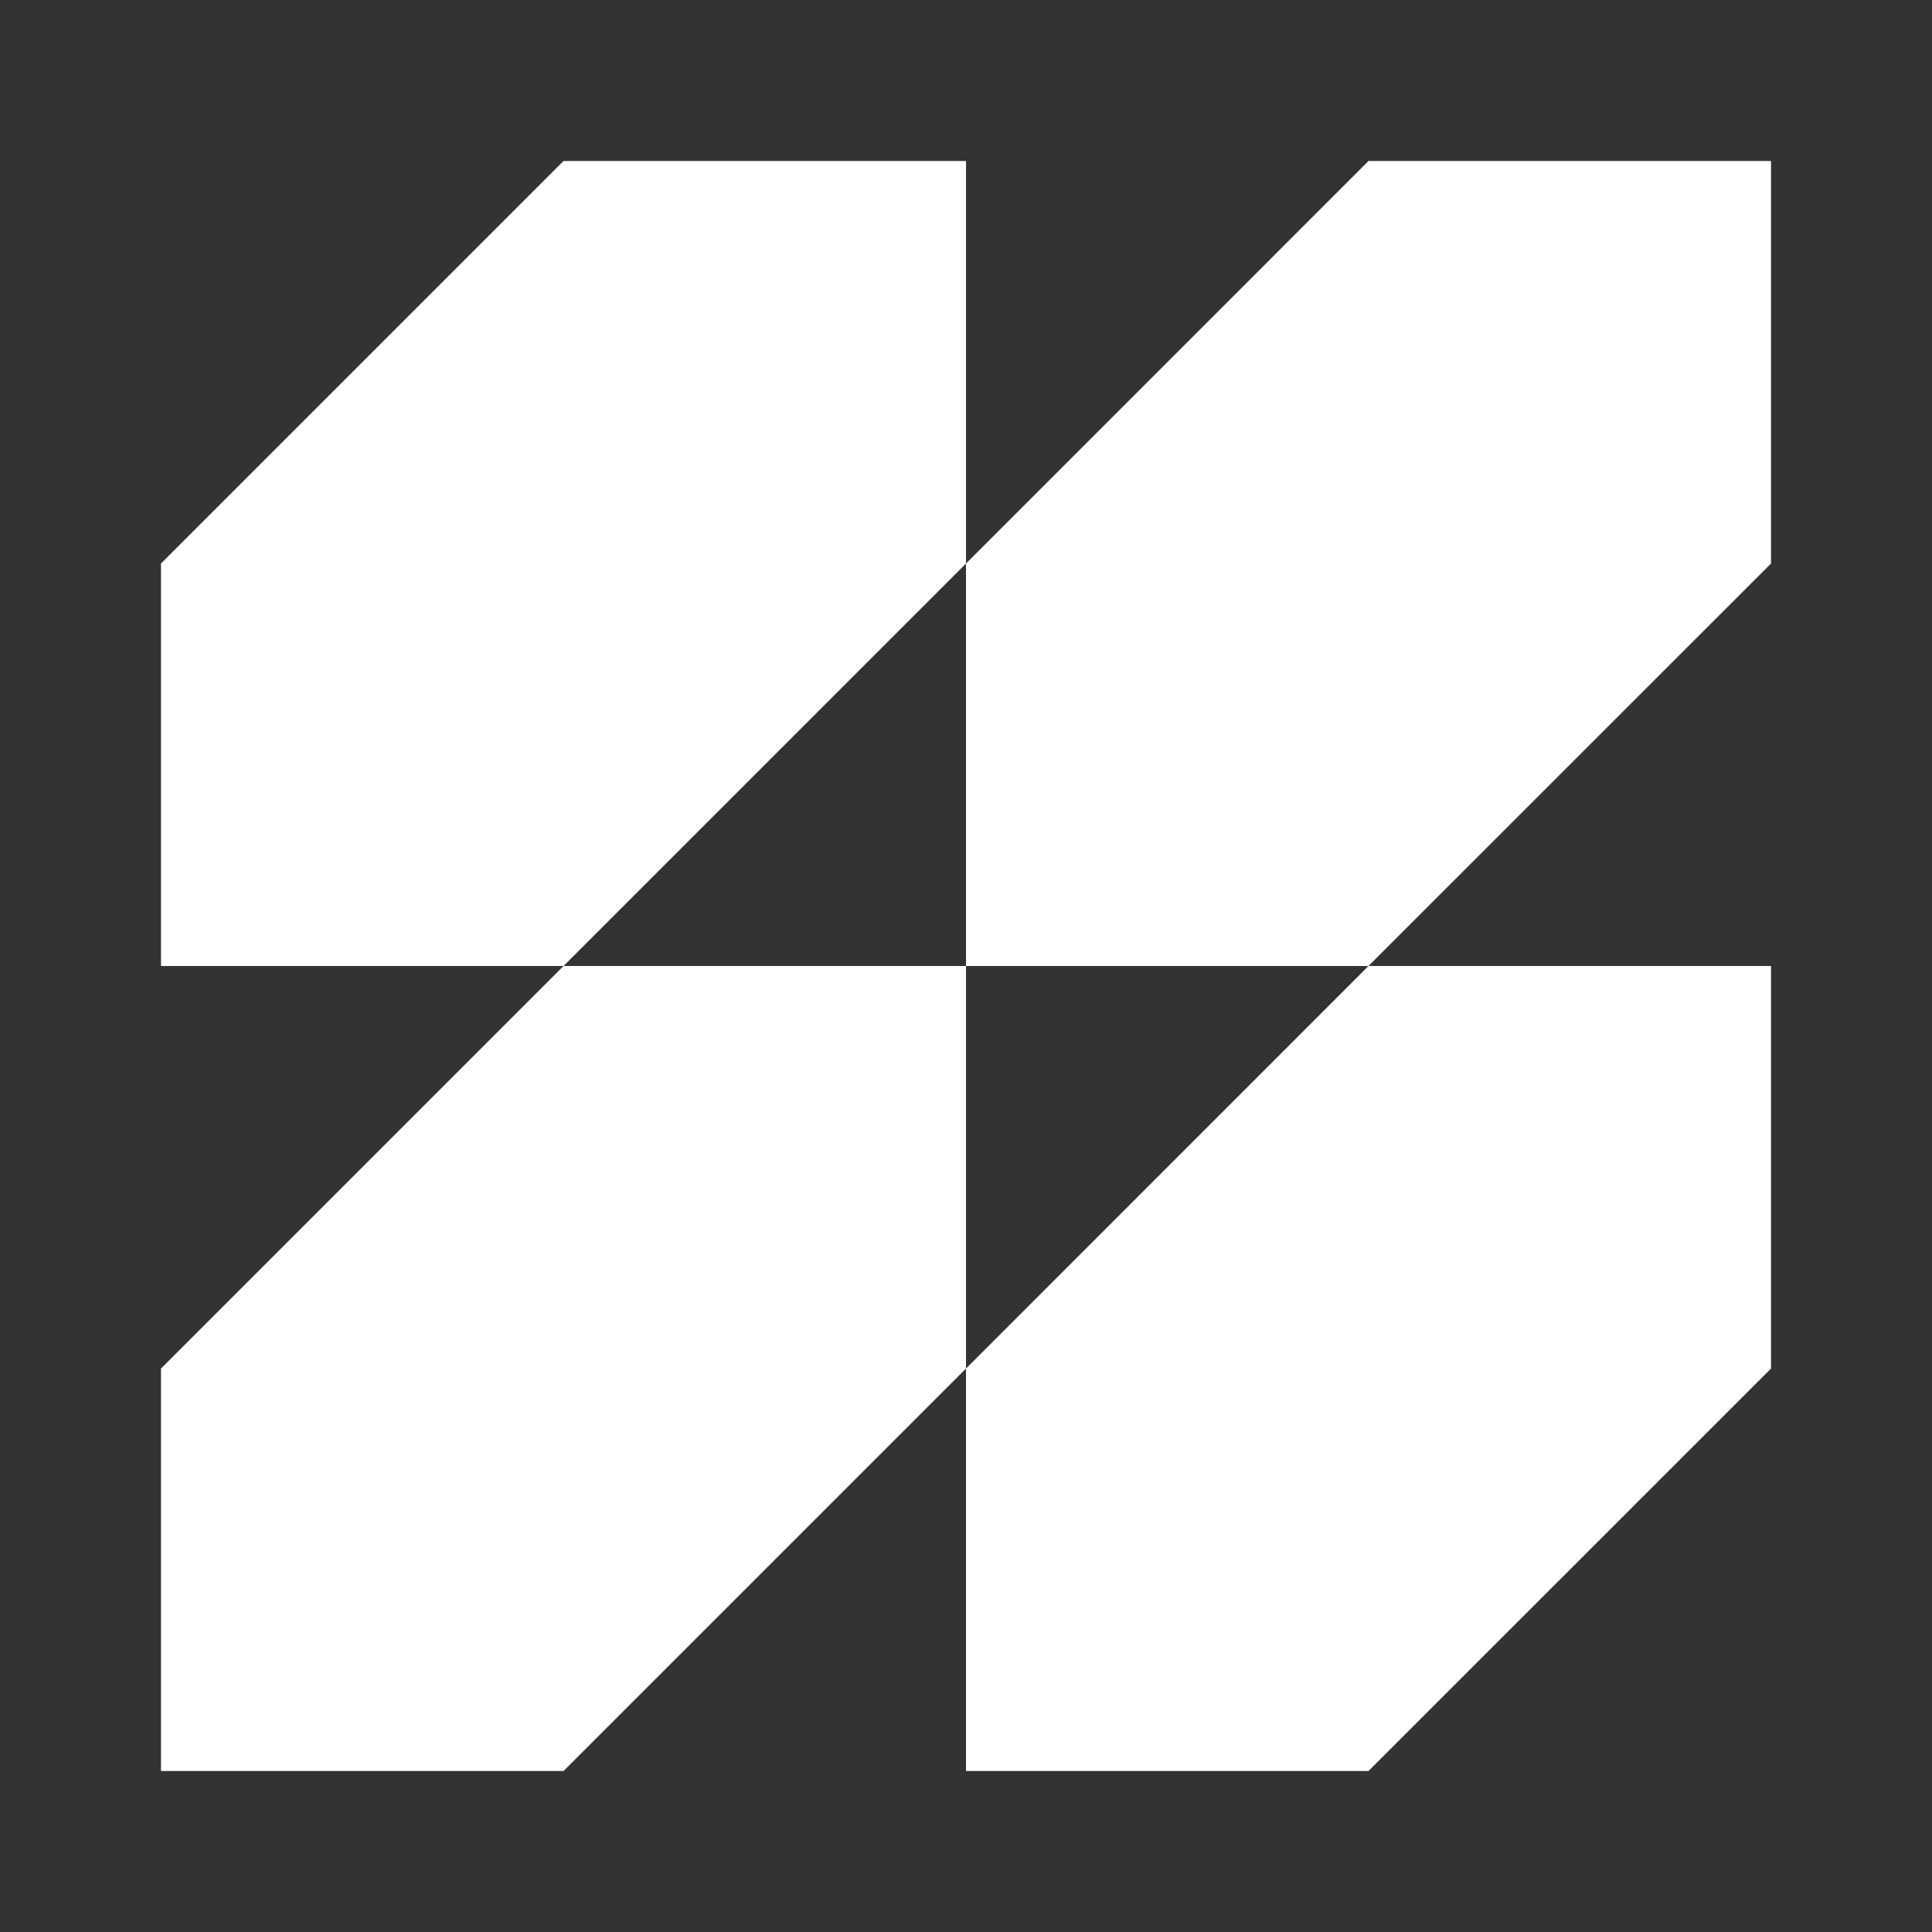 <svg width="34" height="34" viewBox="0 0 34 34" fill="none" xmlns="http://www.w3.org/2000/svg">
<rect x="0" y="0" width="34" height="34" fill="#333333" stroke="none"/>
<path d="M17 17H24.083L31.167 9.917V2.833H24.083L17 9.917V17Z" fill="white"/>
<path d="M17 31.167H24.083L31.167 24.084V17H24.083L17 24.084V31.167Z" fill="white"/>
<path d="M2.833 31.167H9.917L17 24.084V17H9.917L2.833 24.084V31.167Z" fill="white"/>
<path d="M2.833 17H9.917L17 9.917V2.833H9.917L2.833 9.917V17Z" fill="white"/>
</svg>
